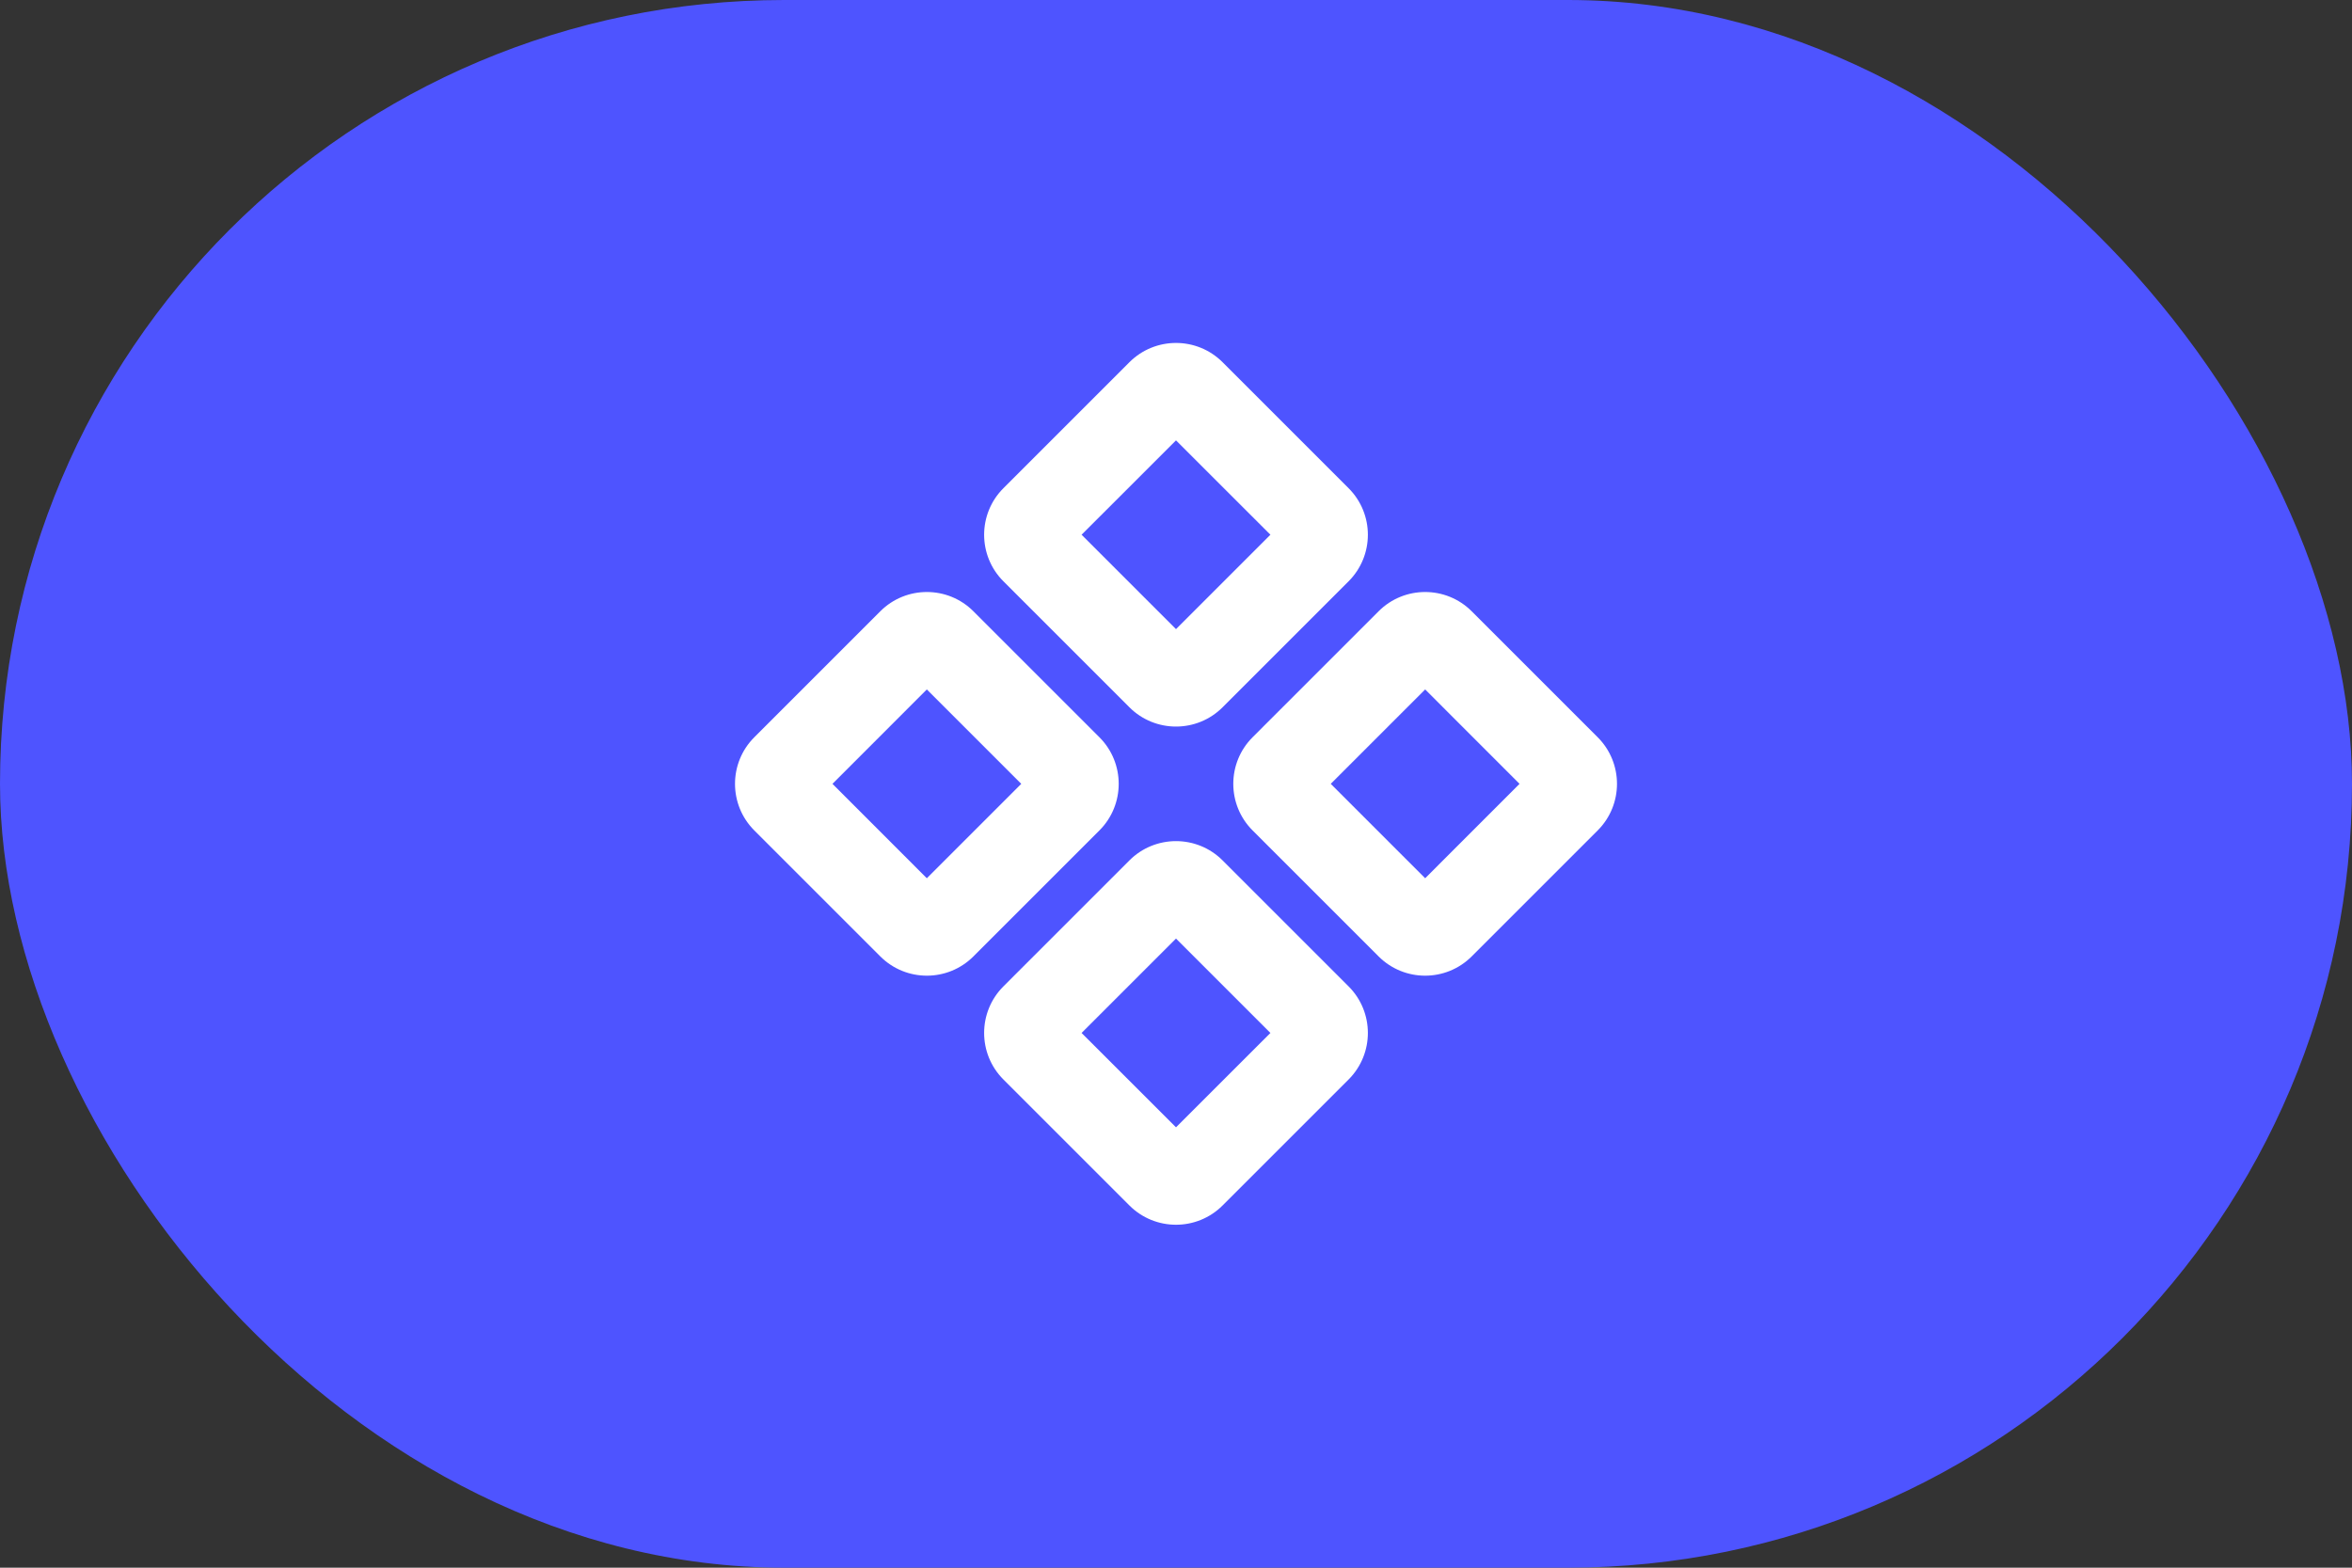 <svg width="48" height="32" viewBox="0 0 48 32" fill="none" xmlns="http://www.w3.org/2000/svg">
<rect x="0" y="0" width="48" height="32" fill="#333333" stroke="none"/>
<rect width="48" height="32" rx="16" fill="#4E54FF"/>
<path fill-rule="evenodd" clip-rule="evenodd" d="M23.049 7.394C23.574 6.869 24.426 6.869 24.951 7.394L27.522 9.965C28.047 10.49 28.047 11.341 27.522 11.866L24.951 14.437C24.426 14.962 23.574 14.962 23.049 14.437L20.478 11.866C19.953 11.341 19.953 10.49 20.478 9.965L23.049 7.394ZM24 8.989L22.073 10.915L24 12.842L25.927 10.915L24 8.989ZM17.965 12.478C18.49 11.953 19.341 11.953 19.866 12.478L22.437 15.049C22.962 15.574 22.962 16.426 22.437 16.951L19.866 19.522C19.341 20.047 18.49 20.047 17.965 19.522L15.394 16.951C14.869 16.426 14.869 15.574 15.394 15.049L17.965 12.478ZM18.915 14.073L16.989 16L18.915 17.927L20.842 16L18.915 14.073ZM28.134 12.478C28.659 11.953 29.51 11.953 30.035 12.478L32.606 15.049C33.131 15.574 33.131 16.426 32.606 16.951L30.035 19.522C29.51 20.047 28.659 20.047 28.134 19.522L25.563 16.951C25.038 16.426 25.038 15.574 25.563 15.049L28.134 12.478ZM29.085 14.073L27.158 16L29.085 17.927L31.011 16L29.085 14.073ZM23.049 17.563C23.574 17.038 24.426 17.038 24.951 17.563L27.522 20.134C28.047 20.659 28.047 21.51 27.522 22.035L24.951 24.606C24.426 25.131 23.574 25.131 23.049 24.606L20.478 22.035C19.953 21.51 19.953 20.659 20.478 20.134L23.049 17.563ZM24 19.158L22.073 21.085L24 23.011L25.927 21.085L24 19.158Z" fill="white"/>
</svg>
